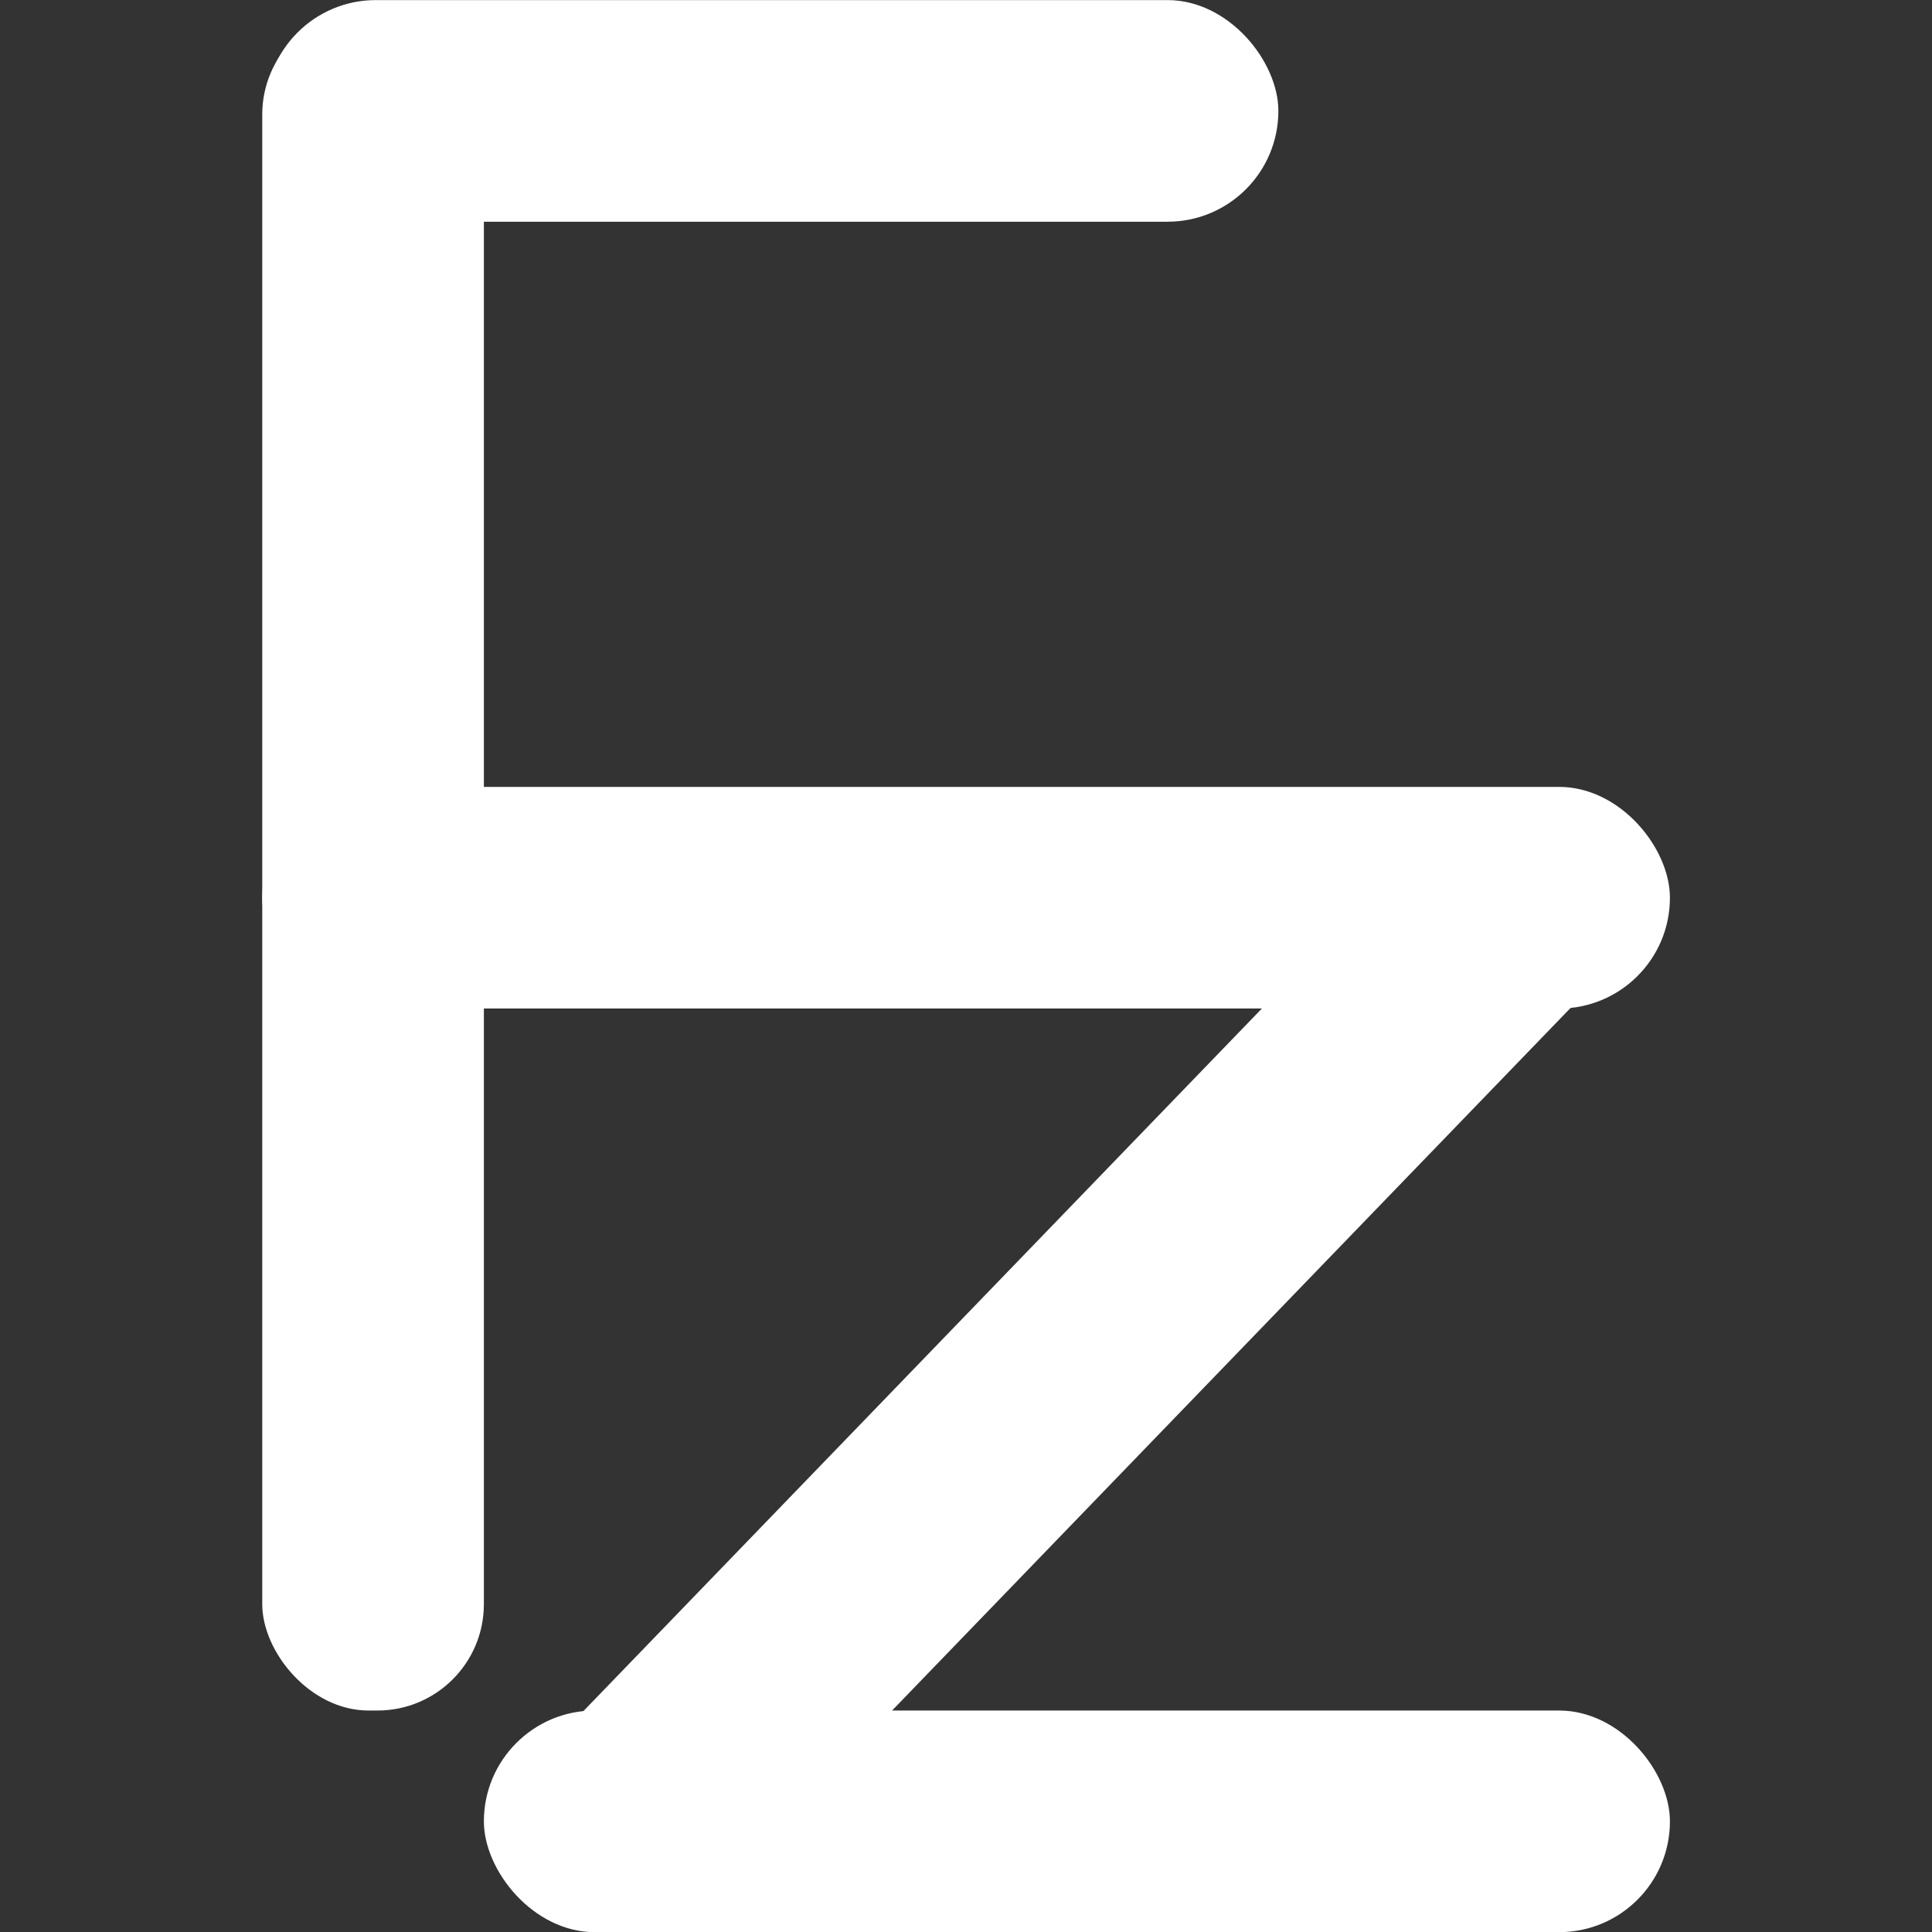<?xml version="1.0" encoding="UTF-8" standalone="no"?>
<!-- Created with Inkscape (http://www.inkscape.org/) -->

<svg
   width="48"
   height="48"
   viewBox="0 0 48 48"
   version="1.1"
   id="svg5"
   xml:space="preserve"
   sodipodi:docname="fizzika-build.svg"
   inkscape:version="1.2.2 (732a01da63, 2022-12-09)"
   inkscape:export-filename="..\png\fizzika_icon_square_512.png"
   inkscape:export-xdpi="1024"
   inkscape:export-ydpi="1024"
   xmlns:inkscape="http://www.inkscape.org/namespaces/inkscape"
   xmlns:sodipodi="http://sodipodi.sourceforge.net/DTD/sodipodi-0.dtd"
   xmlns="http://www.w3.org/2000/svg"
   xmlns:svg="http://www.w3.org/2000/svg"><rect x="0" y="0" width="48" height="48" fill="#333333" stroke="none"/><sodipodi:namedview
     id="namedview19"
     pagecolor="#ffffff"
     bordercolor="#999999"
     borderopacity="1"
     inkscape:showpageshadow="0"
     inkscape:pageopacity="0"
     inkscape:pagecheckerboard="0"
     inkscape:deskcolor="#d1d1d1"
     showgrid="false"
     inkscape:zoom="11.313709"
     inkscape:cx="-3.4029512"
     inkscape:cy="29.87526"
     inkscape:window-width="1920"
     inkscape:window-height="974"
     inkscape:window-x="-11"
     inkscape:window-y="-11"
     inkscape:window-maximized="1"
     inkscape:current-layer="svg5" /><defs
     id="defs2" /><g
     id="g209-9-6"
     inkscape:label="fizzika_text_only"
     style="display:inline"
     transform="matrix(3.671,0,0,3.671,-20.048,-20.049)"><rect
       style="fill:#ffffff;fill-opacity:1;stroke:#ed0000;stroke-width:0;stroke-dasharray:none;stroke-opacity:0.44"
       id="rect6808-5-0-3"
       width="1.5"
       height="11.521"
       x="7.236"
       y="5.517"
       ry="0.72" /><rect
       style="fill:#ffffff;fill-opacity:1;stroke:#ed0000;stroke-width:0;stroke-dasharray:none;stroke-opacity:0.44"
       id="rect6810-9-6-9"
       width="6.858"
       height="1.5"
       x="7.255"
       y="5.462"
       ry="0.75" /><rect
       style="display:inline;fill:#ffffff;fill-opacity:1;stroke:#ed0000;stroke-width:0;stroke-dasharray:none;stroke-opacity:0.44"
       id="rect6814-9-6-5"
       width="8.027"
       height="1.5"
       x="8.736"
       y="17.038"
       ry="0.75" /><rect
       style="display:inline;fill:#ffffff;fill-opacity:1;stroke:#ed0000;stroke-width:0;stroke-dasharray:none;stroke-opacity:0.44"
       id="rect6814-9-1-5-1"
       width="9.527"
       height="1.5"
       x="7.236"
       y="10.787"
       ry="0.75" /><rect
       style="display:inline;fill:#ffffff;fill-opacity:1;stroke:#ed0000;stroke-width:0;stroke-dasharray:none;stroke-opacity:0.44"
       id="rect6814-9-1-8-2-9"
       width="9.699"
       height="1.5"
       x="-6.54"
       y="18.607"
       ry="0.75"
       transform="rotate(-46)" /></g><g
     id="g202"
     transform="matrix(2.4,0,0,2.4,-4.8,-4.8)"
     inkscape:label="fizzika_outlined"
     sodipodi:insensitive="true"
     style="display:none"><circle
       style="display:inline;fill:#ffffff;fill-opacity:0;stroke:#00509d;stroke-width:1.461;stroke-dasharray:none;stroke-opacity:1"
       id="path1427"
       cx="12"
       cy="12"
       inkscape:label="circle_outline"
       r="9.269" /><g
       id="g209"
       inkscape:label="text"><rect
         style="fill:#00509d;fill-opacity:1;stroke:#ed0000;stroke-width:0;stroke-dasharray:none;stroke-opacity:0.44"
         id="rect6808-5"
         width="1.5"
         height="11.521"
         x="7.236"
         y="5.517"
         ry="0.72" /><rect
         style="fill:#00509d;fill-opacity:1;stroke:#ed0000;stroke-width:0;stroke-dasharray:none;stroke-opacity:0.44"
         id="rect6810-9"
         width="6.858"
         height="1.5"
         x="7.255"
         y="5.462"
         ry="0.75" /><rect
         style="display:inline;fill:#00509d;fill-opacity:1;stroke:#ed0000;stroke-width:0;stroke-dasharray:none;stroke-opacity:0.44"
         id="rect6814-9"
         width="8.027"
         height="1.5"
         x="8.736"
         y="17.038"
         ry="0.75" /><rect
         style="display:inline;fill:#00509d;fill-opacity:1;stroke:#ed0000;stroke-width:0;stroke-dasharray:none;stroke-opacity:0.44"
         id="rect6814-9-1"
         width="9.527"
         height="1.5"
         x="7.236"
         y="10.787"
         ry="0.75" /><rect
         style="display:inline;fill:#00509d;fill-opacity:1;stroke:#ed0000;stroke-width:0;stroke-dasharray:none;stroke-opacity:0.44"
         id="rect6814-9-1-8"
         width="9.699"
         height="1.5"
         x="-6.54"
         y="18.607"
         ry="0.75"
         transform="rotate(-46)" /></g></g><g
     id="g202-4"
     transform="matrix(2.4,0,0,2.4,-4.8,-4.8)"
     inkscape:label="fizzika"
     style="display:none"><path
       id="path1427-2-0"
       style="display:none;fill:#00509d;stroke:#00509d;stroke-width:0"
       inkscape:label="fizzika_transparent"
       d="M 24,0 A 24,24 0 0 0 0,24 24,24 0 0 0 24,48 24,24 0 0 0 48,24 24,24 0 0 0 24,0 Z m -9.588,8.309 h 12.859 c 0.997,0 1.799,0.802 1.799,1.799 0,0.997 -0.802,1.801 -1.799,1.801 H 16.168 v 9.18 h 17.463 c 0.997,0 1.801,0.804 1.801,1.801 0,0.934 -0.704,1.696 -1.613,1.789 L 22.797,36.092 h 10.836 c 0.997,0 1.801,0.804 1.801,1.801 0,0.997 -0.804,1.799 -1.801,1.799 H 17.969 c -0.997,0 -1.801,-0.802 -1.801,-1.799 0,-0.935 0.705,-1.699 1.615,-1.791 L 28.805,24.688 H 16.168 v 9.676 c 0,0.957 -0.77,1.727 -1.727,1.727 h -0.146 c -0.957,0 -1.727,-0.77 -1.727,-1.727 v -11.438 c -2.55e-4,-0.013 -0.002,-0.025 -0.002,-0.037 0,-0.012 0.002,-0.025 0.002,-0.037 V 10.168 c 0,-0.326 0.09,-0.629 0.246,-0.889 0.299,-0.577 0.9,-0.971 1.598,-0.971 z"
       transform="matrix(0.417,0,0,0.417,2,2)"
       sodipodi:insensitive="true" /><rect
       style="display:none;fill:#00509d;fill-opacity:1;stroke:none;stroke-width:0;stroke-linecap:square;stroke-linejoin:round;stroke-miterlimit:0;stroke-dasharray:none;paint-order:stroke markers fill"
       id="rect802"
       width="20"
       height="20"
       x="2"
       y="2"
       rx="0.123"
       ry="0.146"
       inkscape:label="square" /><circle
       style="display:inline;fill:#00509d;fill-opacity:1;stroke:#00509d;stroke-width:0;stroke-dasharray:none;stroke-opacity:1"
       id="path1427-2"
       cx="12"
       cy="12"
       inkscape:label="circle"
       r="10"
       sodipodi:insensitive="true" /><g
       id="g209-9"
       inkscape:label="text"
       style="display:inline"
       sodipodi:insensitive="true"><rect
         style="fill:#ffffff;fill-opacity:1;stroke:#ed0000;stroke-width:0;stroke-dasharray:none;stroke-opacity:0.44"
         id="rect6808-5-0"
         width="1.5"
         height="11.521"
         x="7.236"
         y="5.517"
         ry="0.72" /><rect
         style="fill:#ffffff;fill-opacity:1;stroke:#ed0000;stroke-width:0;stroke-dasharray:none;stroke-opacity:0.44"
         id="rect6810-9-6"
         width="6.858"
         height="1.5"
         x="7.255"
         y="5.462"
         ry="0.75" /><rect
         style="display:inline;fill:#ffffff;fill-opacity:1;stroke:#ed0000;stroke-width:0;stroke-dasharray:none;stroke-opacity:0.44"
         id="rect6814-9-6"
         width="8.027"
         height="1.5"
         x="8.736"
         y="17.038"
         ry="0.75" /><rect
         style="display:inline;fill:#ffffff;fill-opacity:1;stroke:#ed0000;stroke-width:0;stroke-dasharray:none;stroke-opacity:0.44"
         id="rect6814-9-1-5"
         width="9.527"
         height="1.5"
         x="7.236"
         y="10.787"
         ry="0.75" /><rect
         style="display:inline;fill:#ffffff;fill-opacity:1;stroke:#ed0000;stroke-width:0;stroke-dasharray:none;stroke-opacity:0.44"
         id="rect6814-9-1-8-2"
         width="9.699"
         height="1.5"
         x="-6.54"
         y="18.607"
         ry="0.75"
         transform="rotate(-46)" /></g></g></svg>
